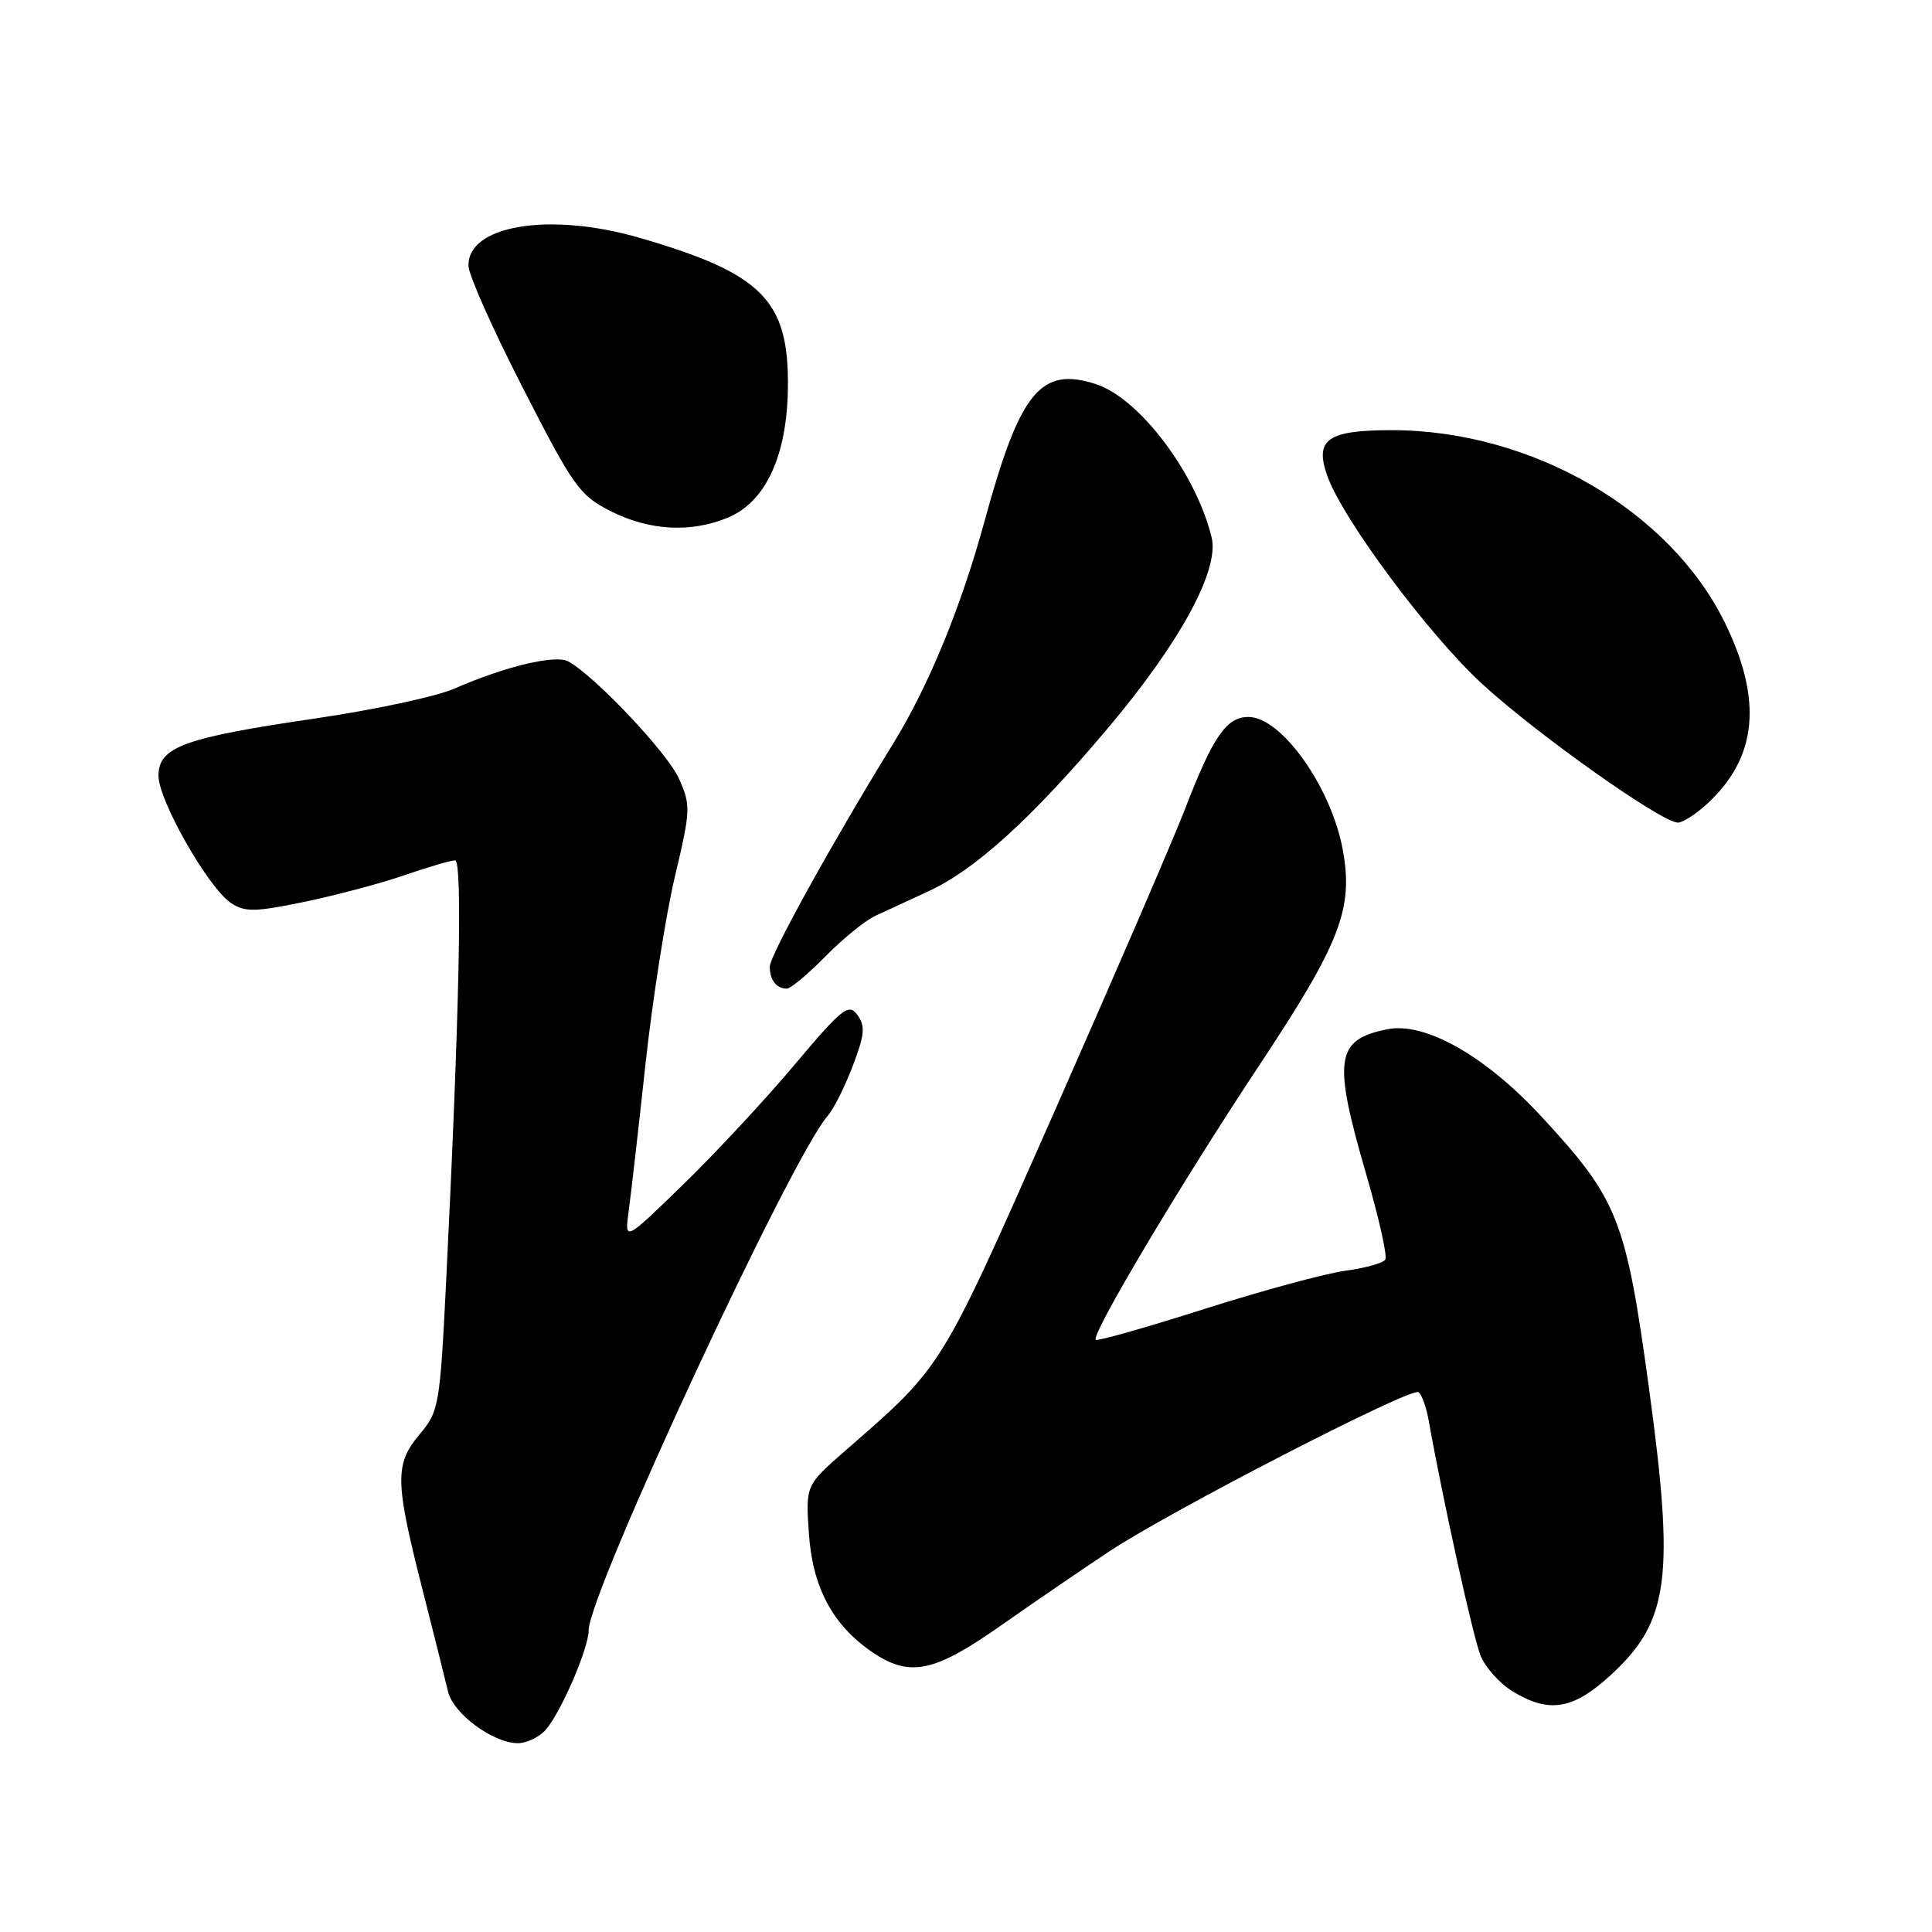 <?xml version="1.0" encoding="UTF-8" standalone="no"?>
<!DOCTYPE svg PUBLIC "-//W3C//DTD SVG 1.1//EN" "http://www.w3.org/Graphics/SVG/1.1/DTD/svg11.dtd" >
<svg xmlns="http://www.w3.org/2000/svg" xmlns:xlink="http://www.w3.org/1999/xlink" version="1.1" viewBox="0 0 256 256">
 <g >
 <path fill="currentColor"
d=" M 72.27 229.25 C 74.27 227.04 78.00 218.42 78.00 216.02 C 78.00 211.12 104.85 153.34 109.67 147.86 C 110.46 146.96 111.96 143.98 113.00 141.23 C 114.58 137.09 114.68 135.95 113.61 134.49 C 112.45 132.90 111.64 133.54 105.26 141.11 C 101.38 145.73 94.72 152.88 90.48 157.00 C 82.76 164.50 82.76 164.50 83.30 160.50 C 83.60 158.30 84.61 149.53 85.53 141.00 C 86.46 132.47 88.21 121.31 89.42 116.19 C 91.52 107.33 91.55 106.71 89.96 103.16 C 88.44 99.76 78.93 89.68 75.32 87.65 C 73.64 86.70 66.96 88.29 60.20 91.25 C 57.84 92.29 49.52 94.07 41.72 95.21 C 24.34 97.76 21.00 98.98 21.00 102.79 C 21.00 106.08 27.62 117.68 30.63 119.67 C 32.46 120.87 33.80 120.85 40.28 119.51 C 44.42 118.66 50.39 117.07 53.56 115.98 C 56.72 114.89 59.76 114.00 60.30 114.00 C 61.31 114.00 60.87 134.41 59.12 169.70 C 58.30 186.22 58.16 187.02 55.63 190.02 C 52.30 193.99 52.33 196.21 55.87 210.18 C 57.45 216.41 59.03 222.69 59.37 224.15 C 60.05 227.06 65.31 230.96 68.60 230.98 C 69.75 230.99 71.40 230.21 72.27 229.25 Z  M 213.47 221.92 C 221.17 214.83 221.93 209.06 218.49 183.88 C 215.43 161.50 214.41 158.93 204.23 147.93 C 196.79 139.89 188.83 135.38 183.83 136.38 C 176.95 137.76 176.58 140.32 181.04 155.63 C 182.71 161.37 183.85 166.44 183.56 166.90 C 183.28 167.36 180.90 168.03 178.27 168.38 C 175.65 168.73 167.22 171.02 159.54 173.46 C 151.86 175.91 145.40 177.74 145.19 177.53 C 144.54 176.87 156.47 156.83 166.82 141.22 C 177.63 124.92 179.38 120.39 177.91 112.53 C 176.36 104.23 169.78 95.00 165.42 95.00 C 162.51 95.00 160.73 97.58 157.02 107.20 C 155.47 111.22 147.74 129.12 139.85 146.99 C 124.50 181.73 125.05 180.84 112.09 192.15 C 106.75 196.81 106.75 196.81 107.18 203.15 C 107.65 210.29 110.31 215.30 115.51 218.87 C 120.51 222.29 123.71 221.65 132.57 215.43 C 136.93 212.37 143.43 207.92 147.00 205.56 C 155.13 200.18 186.89 183.82 187.95 184.47 C 188.38 184.73 188.99 186.42 189.31 188.23 C 191.18 198.74 195.19 216.91 196.18 219.37 C 196.82 220.95 198.73 223.08 200.42 224.11 C 205.27 227.07 208.46 226.54 213.47 221.92 Z  M 109.35 126.75 C 111.64 124.41 114.64 121.98 116.01 121.34 C 117.38 120.70 120.53 119.25 123.00 118.11 C 129.19 115.27 136.68 108.48 146.73 96.57 C 156.32 85.22 161.59 75.55 160.55 71.23 C 158.50 62.75 151.03 52.83 145.27 50.92 C 137.92 48.50 135.16 51.86 130.51 68.87 C 127.36 80.43 123.05 90.92 118.29 98.63 C 110.37 111.47 102.01 126.59 102.00 128.08 C 102.00 129.86 102.88 131.00 104.26 131.00 C 104.76 131.00 107.05 129.09 109.35 126.75 Z  M 226.25 106.47 C 232.85 100.35 233.58 92.80 228.56 82.52 C 221.25 67.60 202.92 57.00 184.41 57.00 C 175.92 57.00 174.18 58.21 175.85 62.99 C 177.84 68.70 189.29 84.10 196.39 90.62 C 203.66 97.30 220.18 109.00 222.33 109.00 C 222.98 109.00 224.75 107.86 226.25 106.47 Z  M 96.47 68.58 C 101.45 66.50 104.27 60.41 104.40 51.50 C 104.57 39.78 101.07 36.24 84.63 31.48 C 72.73 28.05 61.89 29.87 62.08 35.27 C 62.12 36.50 65.38 43.80 69.33 51.50 C 76.01 64.55 76.80 65.65 80.96 67.75 C 86.08 70.33 91.57 70.62 96.47 68.58 Z "/>
</g>
</svg>